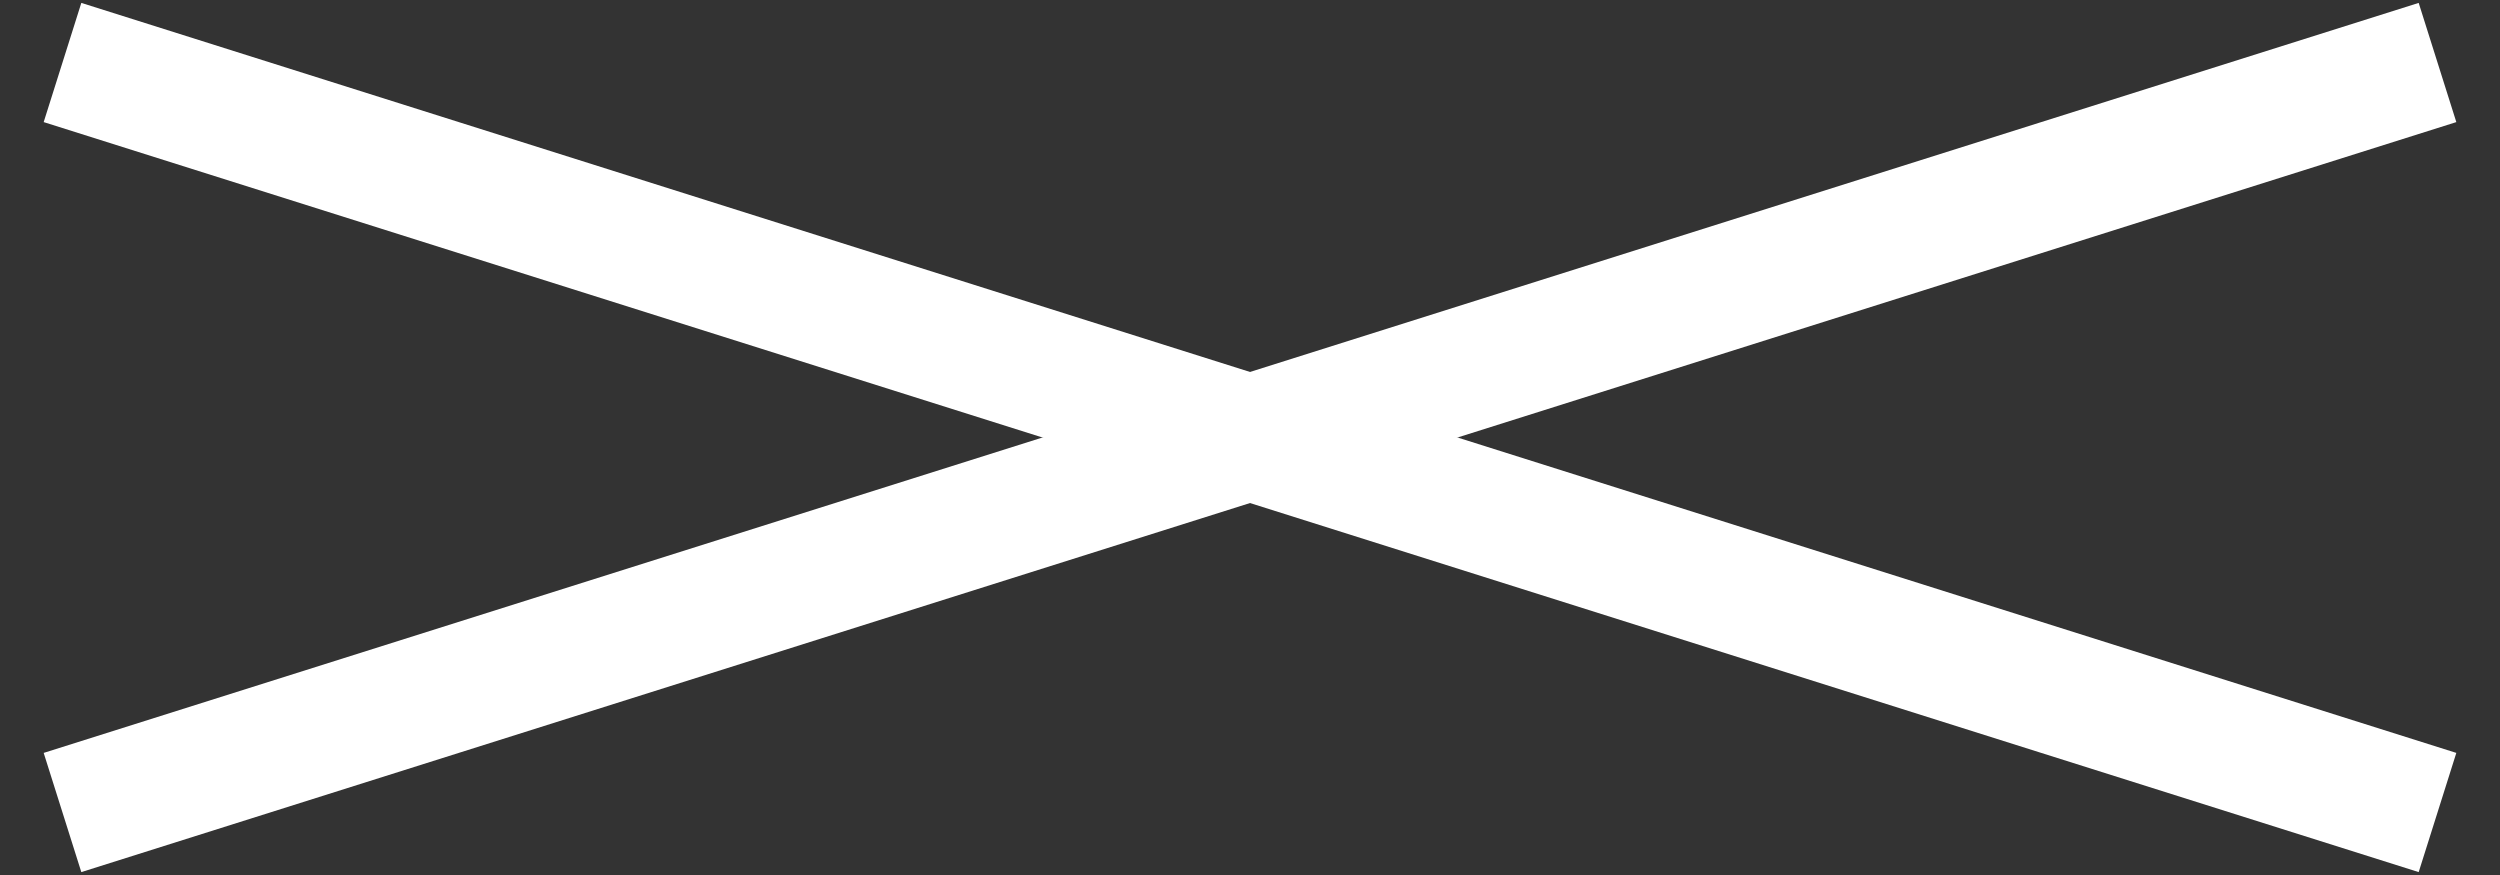 <svg width="40" height="14" viewBox="0 0 40 14" fill="none" xmlns="http://www.w3.org/2000/svg">
<rect x="0" y="0" width="40" height="14" fill="#333333" stroke="none"/>
<path d="M1 13L39 1" stroke="white" stroke-width="2"/>
<path d="M1 1L39 13" stroke="white" stroke-width="2"/>
</svg>
